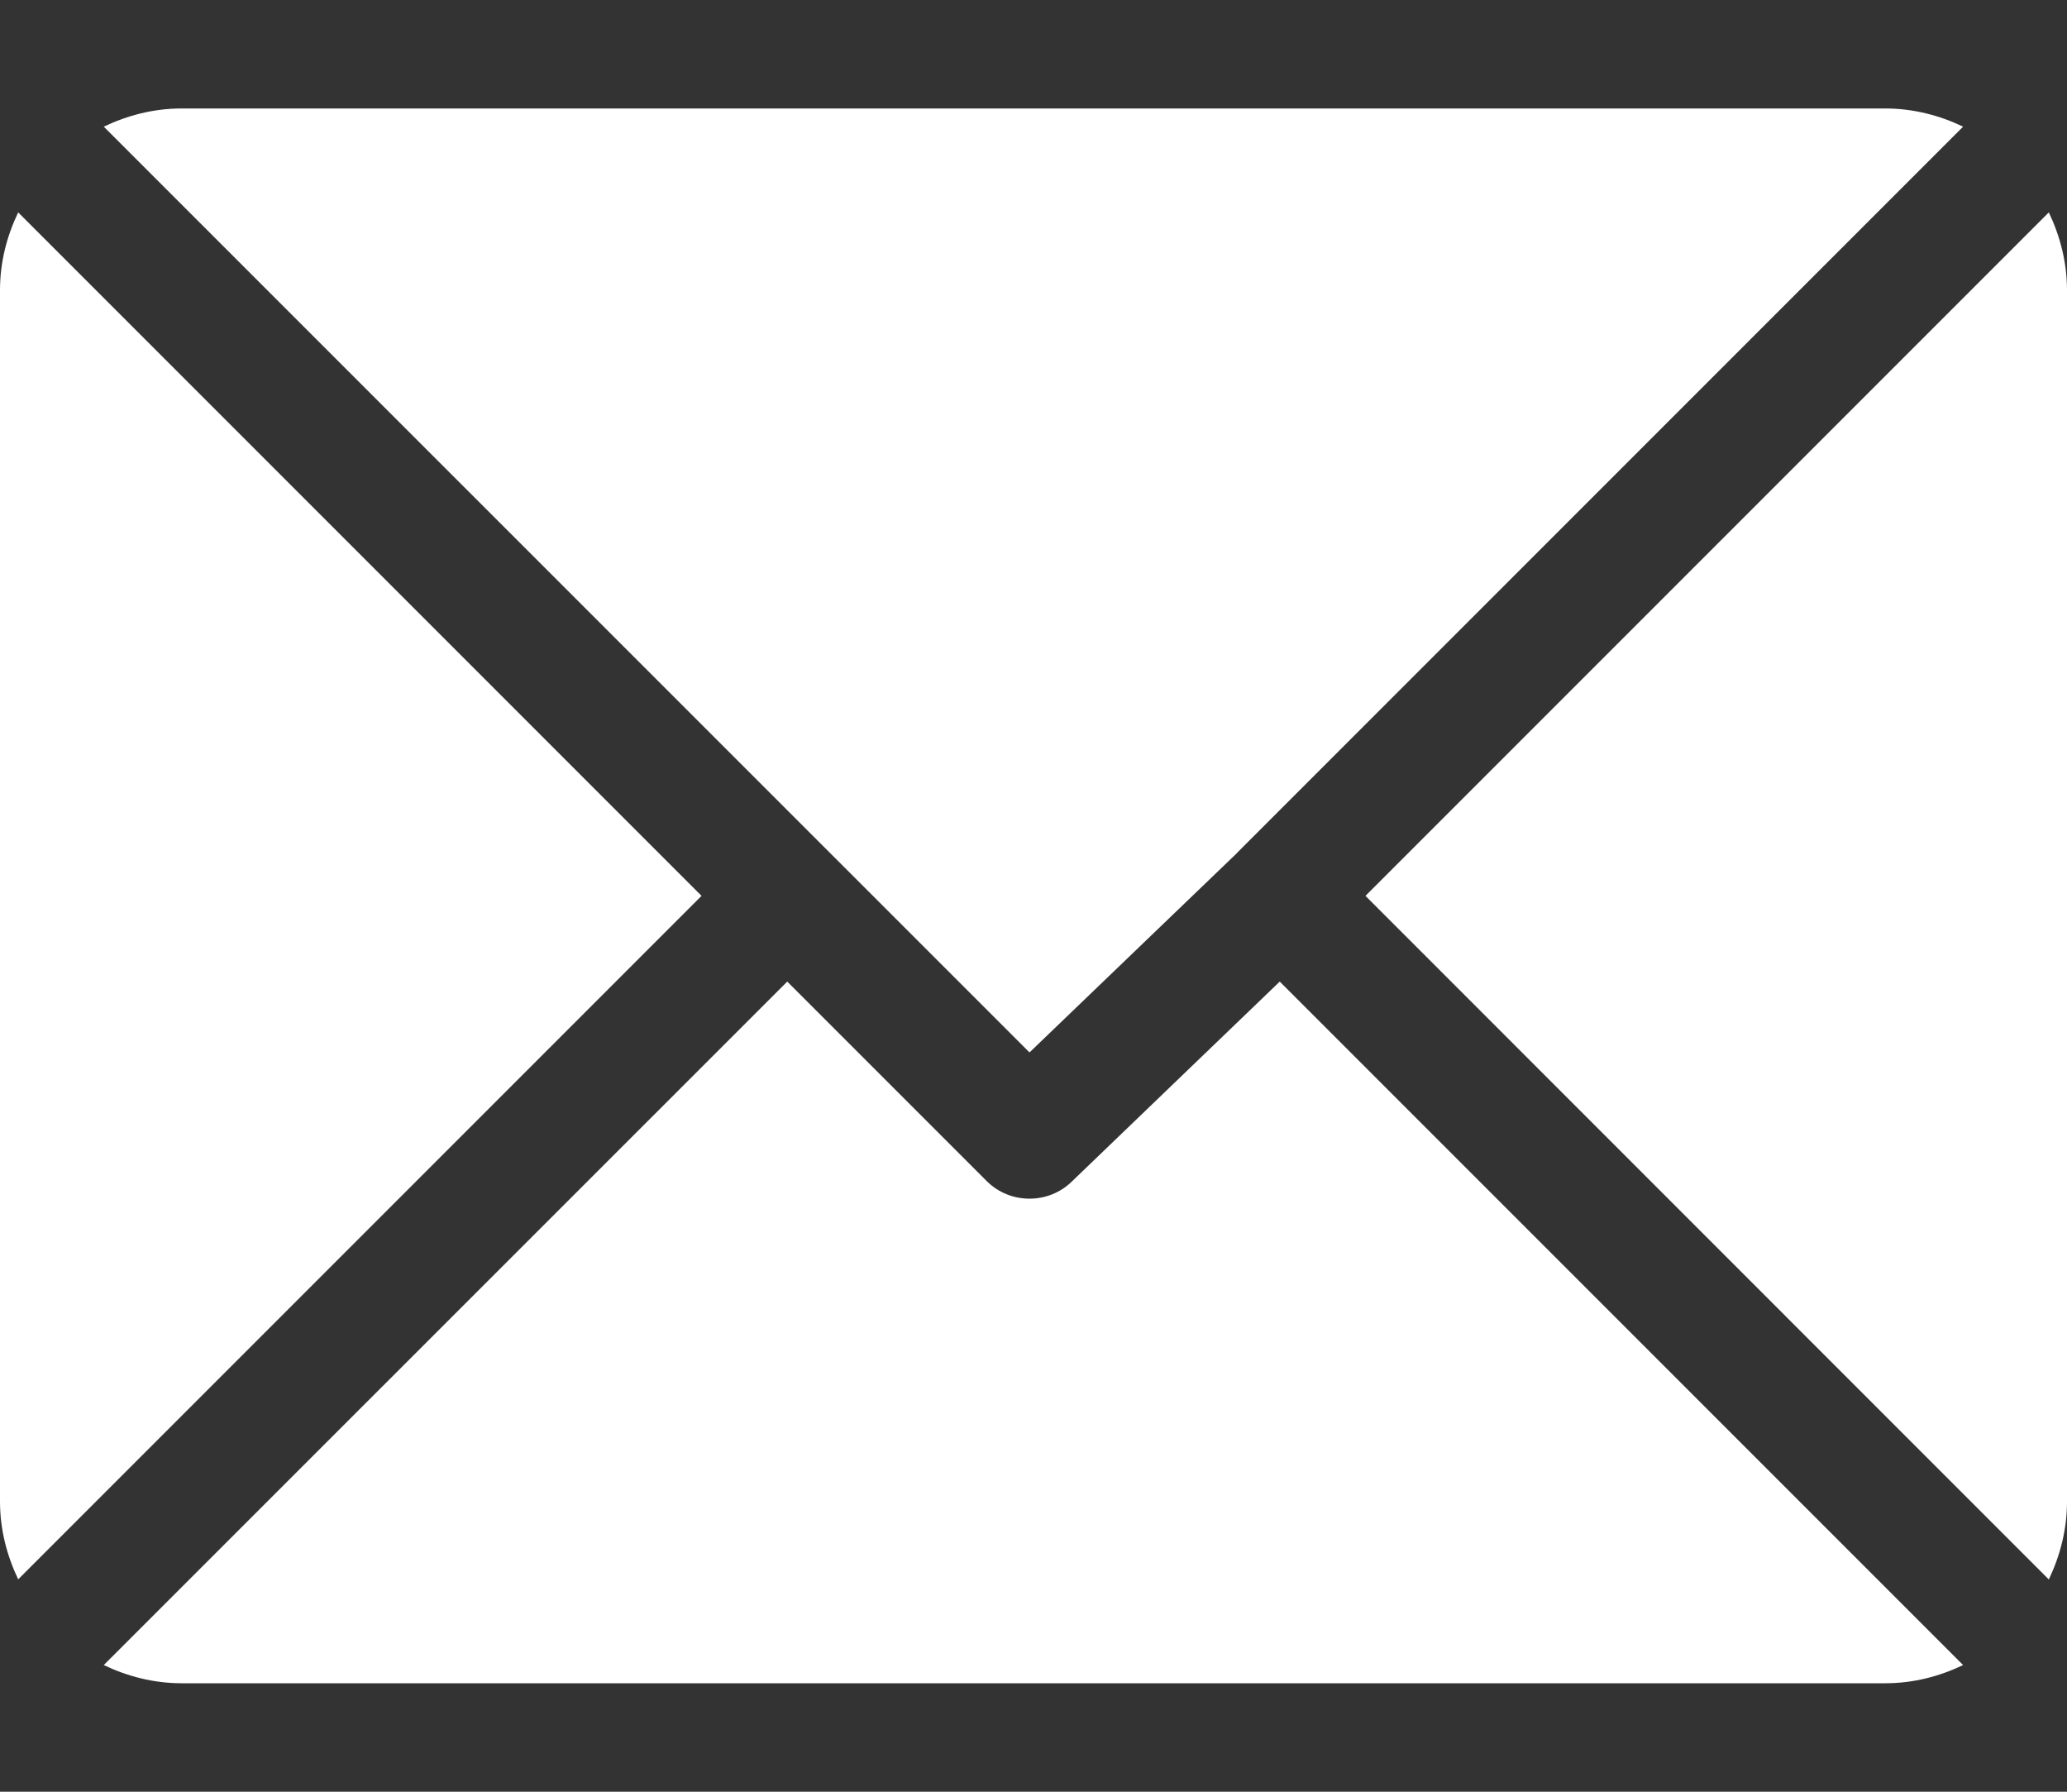 <svg width="15" height="13" viewBox="0 0 15 13" fill="none" xmlns="http://www.w3.org/2000/svg">
<rect x="0" y="0" width="15" height="13" fill="#333333" stroke="none"/>
<path d="M13.681 0.787H1.318C1.115 0.787 0.925 0.837 0.753 0.919L7.471 7.636L8.976 6.19C8.976 6.19 8.976 6.189 8.976 6.189C8.976 6.189 8.976 6.189 8.976 6.189L14.246 0.919C14.075 0.837 13.884 0.787 13.681 0.787Z" fill="white"/>
<path d="M14.868 1.541L9.909 6.5L14.868 11.46C14.95 11.288 15 11.098 15 10.895V2.106C15 1.903 14.95 1.713 14.868 1.541Z" fill="white"/>
<path d="M0.132 1.541C0.05 1.712 0 1.902 0 2.105V10.894C0 11.097 0.05 11.287 0.132 11.459L5.091 6.5L0.132 1.541Z" fill="white"/>
<path d="M9.287 7.122L7.782 8.569C7.696 8.655 7.583 8.697 7.471 8.697C7.358 8.697 7.246 8.655 7.16 8.569L5.713 7.122L0.753 12.081C0.925 12.163 1.115 12.213 1.318 12.213H13.682C13.885 12.213 14.075 12.163 14.246 12.081L9.287 7.122Z" fill="white"/>
</svg>

